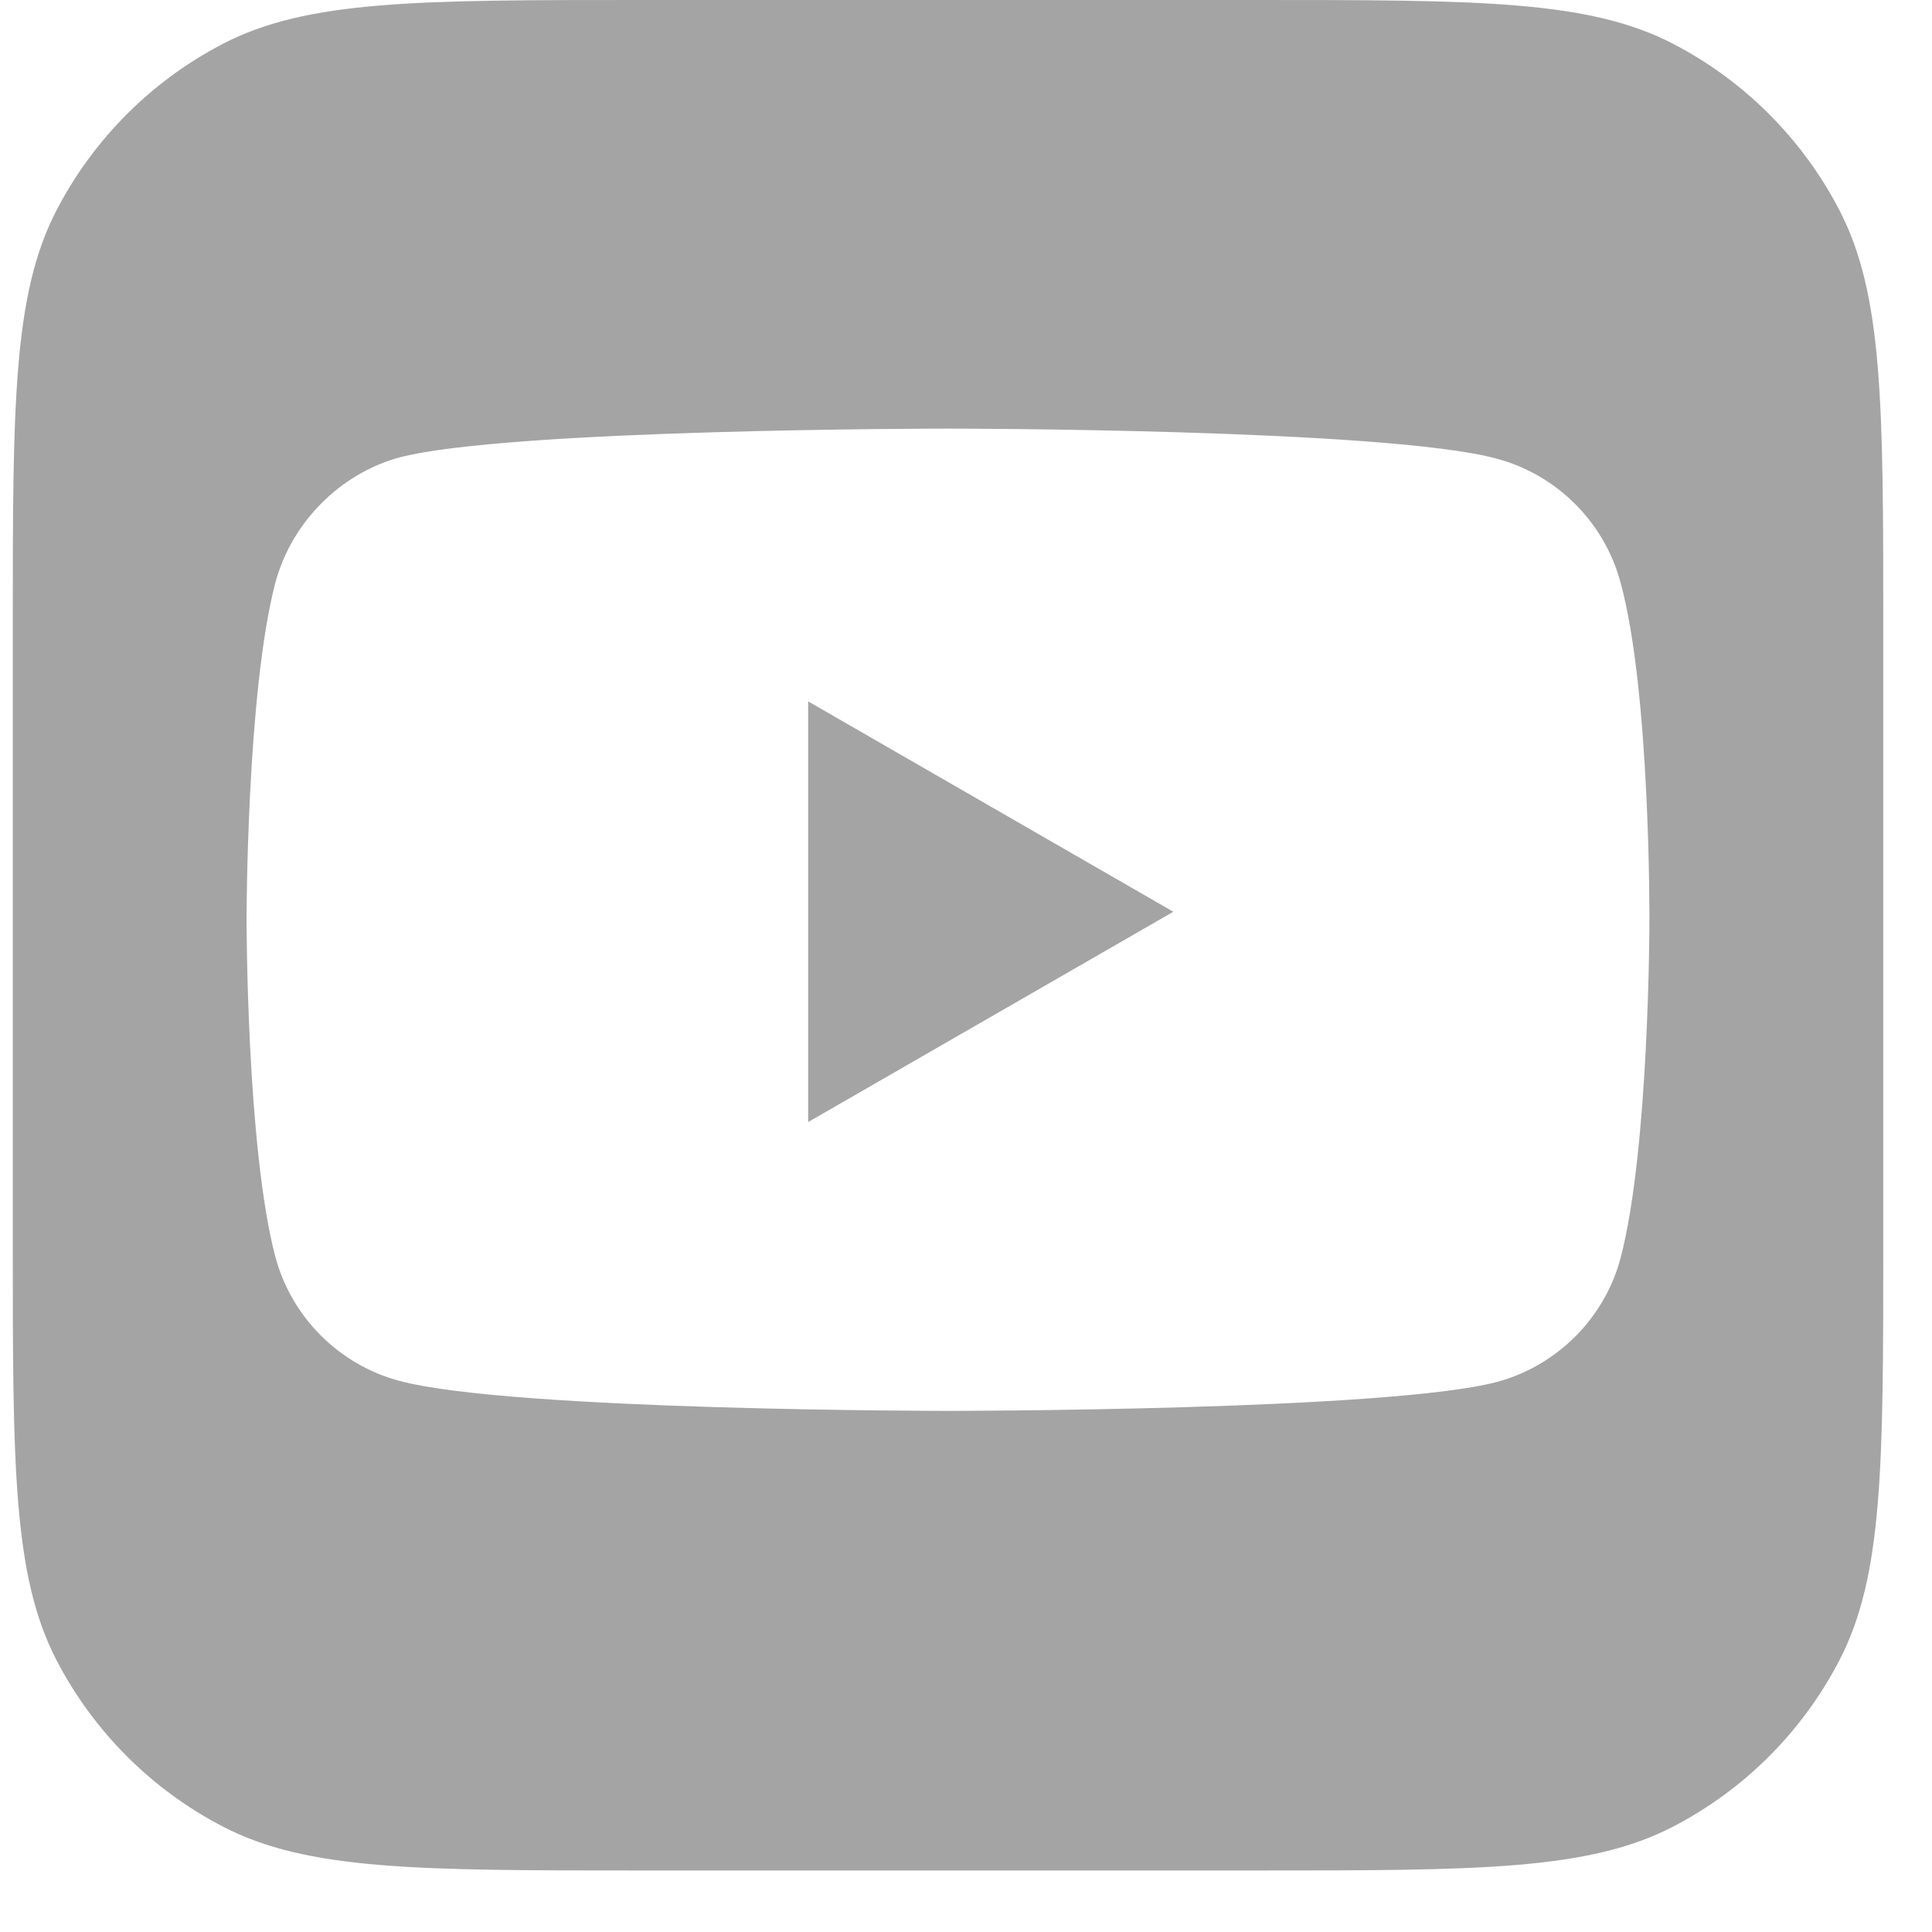 <svg width="26" height="26" viewBox="0 0 26 26" fill="none" xmlns="http://www.w3.org/2000/svg">
<path fill-rule="evenodd" clip-rule="evenodd" d="M0.762 2.827C0.172 3.963 0.172 5.457 0.172 8.443V16.729C0.172 19.715 0.172 21.208 0.762 22.345C1.26 23.303 2.041 24.084 2.999 24.581C4.135 25.172 5.628 25.172 8.615 25.172H16.901C19.887 25.172 21.38 25.172 22.517 24.581C23.475 24.084 24.256 23.303 24.753 22.345C25.344 21.208 25.344 19.715 25.344 16.729V8.443C25.344 5.457 25.344 3.963 24.753 2.827C24.256 1.869 23.475 1.088 22.517 0.59C21.38 0 19.887 0 16.901 0H8.615C5.628 0 4.135 0 2.999 0.59C2.041 1.088 1.26 1.869 0.762 2.827ZM21.808 7.837C21.591 7.028 20.953 6.39 20.144 6.173C18.667 5.768 12.758 5.768 12.758 5.768C12.758 5.768 6.848 5.768 5.371 6.157C4.578 6.375 3.925 7.028 3.707 7.837C3.318 9.314 3.318 12.377 3.318 12.377C3.318 12.377 3.318 15.457 3.707 16.918C3.925 17.727 4.562 18.365 5.371 18.582C6.864 18.987 12.758 18.987 12.758 18.987C12.758 18.987 18.667 18.987 20.144 18.598C20.953 18.38 21.591 17.743 21.808 16.934C22.197 15.457 22.197 12.393 22.197 12.393C22.197 12.393 22.213 9.314 21.808 7.837ZM10.876 15.1L15.79 12.27L10.876 9.439V15.1Z" fill="#A4A4A4"/>
</svg>
